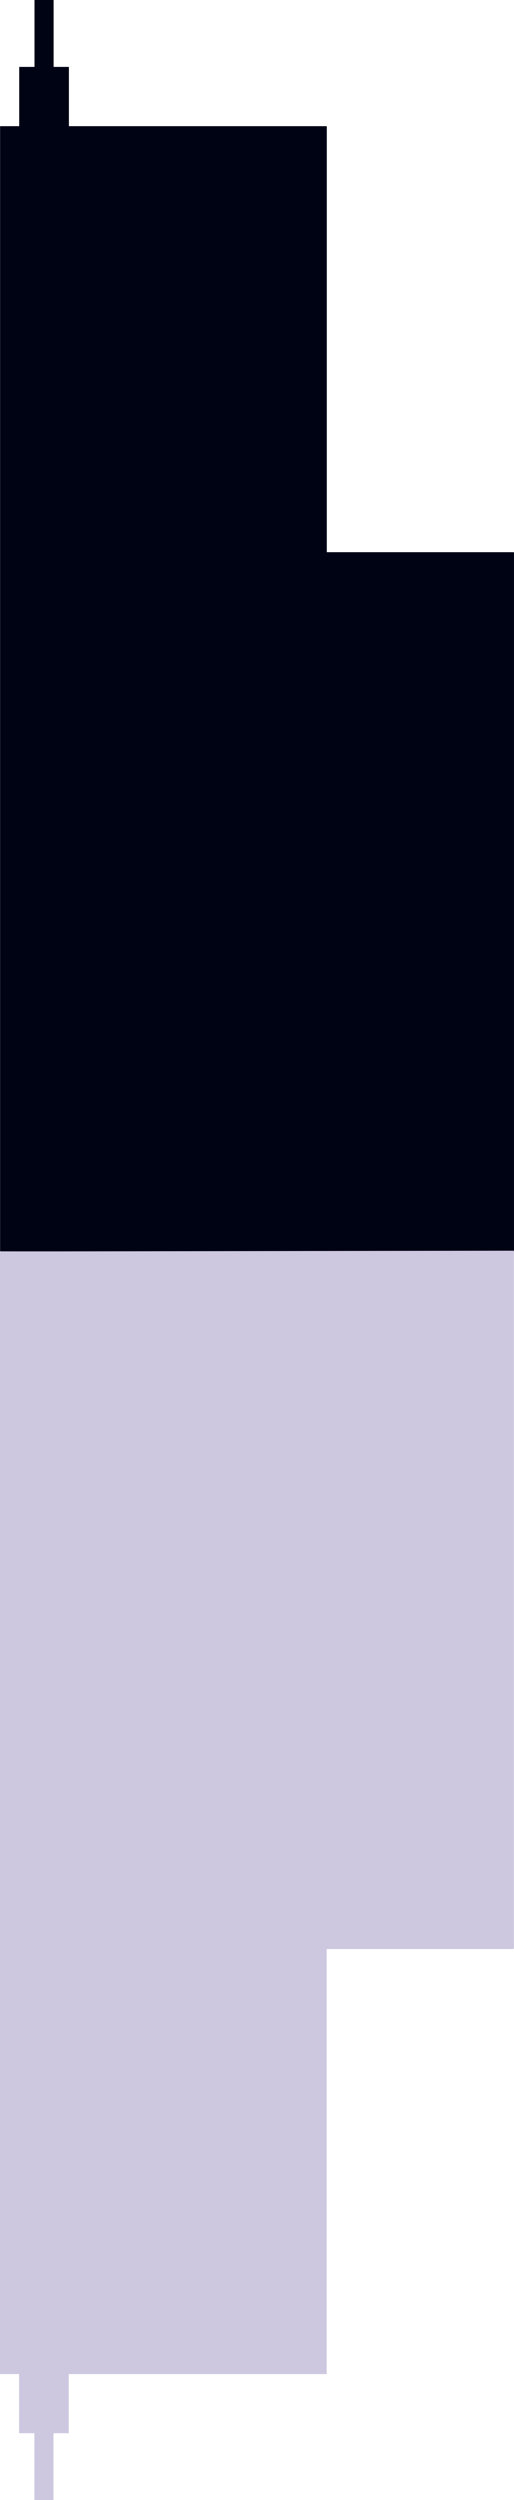<?xml version="1.0" encoding="UTF-8" standalone="no"?>
<svg
   xmlns:dc="http://purl.org/dc/elements/1.1/"
   xmlns:cc="http://creativecommons.org/ns#"
   xmlns:rdf="http://www.w3.org/1999/02/22-rdf-syntax-ns#"
   xmlns:svg="http://www.w3.org/2000/svg"
   xmlns="http://www.w3.org/2000/svg"
   xmlns:sodipodi="http://sodipodi.sourceforge.net/DTD/sodipodi-0.dtd"
   xmlns:inkscape="http://www.inkscape.org/namespaces/inkscape"
   width="31.495mm"
   height="153.089mm"
   viewBox="0 0 31.495 153.089"
   version="1.1"
   id="svg6658"
   inkscape:version="1.0 (4035a4fb49, 2020-05-01)"
   sodipodi:docname="360 Condominiums.svg">
  <defs
     id="defs6652">
    <marker
       inkscape:isstock="true"
       style="overflow:visible"
       id="Arrow1Lstart"
       refX="0"
       refY="0"
       orient="auto"
       inkscape:stockid="Arrow1Lstart">
      <path
         transform="matrix(0.8,0,0,0.8,10,0)"
         style="fill:#000000;fill-opacity:1;fill-rule:evenodd;stroke:#000000;stroke-width:1pt;stroke-opacity:1"
         d="M 0,0 5,-5 -12.5,0 5,5 Z"
         id="path2781" />
    </marker>
  </defs>
  <sodipodi:namedview
     inkscape:object-paths="false"
     inkscape:object-nodes="false"
     id="base"
     pagecolor="#ffffff"
     bordercolor="#666666"
     borderopacity="1.0"
     inkscape:pageopacity="0.0"
     inkscape:pageshadow="2"
     inkscape:zoom="2.8000001"
     inkscape:cx="94.968449"
     inkscape:cy="375.02867"
     inkscape:document-units="mm"
     inkscape:current-layer="layer1"
     inkscape:document-rotation="0"
     showgrid="false"
     fit-margin-top="0"
     fit-margin-left="0"
     fit-margin-right="0"
     fit-margin-bottom="0"
     inkscape:window-width="1920"
     inkscape:window-height="1001"
     inkscape:window-x="-9"
     inkscape:window-y="-9"
     inkscape:window-maximized="1" />
  <g
     inkscape:label="Layer 1"
     inkscape:groupmode="layer"
     id="layer1"
     transform="translate(-534.943,-690.99)">
    <path
       sodipodi:nodetypes="sscsscsssccscccsscsscsss"
       d="m 537.079,690.99 c -0.012,0 -0.022,0.01 -0.022,0.022 v 4.075 h -0.915 c -0.012,0 -0.022,0.01 -0.022,0.022 v 3.607 h -1.149 c -0.012,0 -0.022,0.01 -0.022,0.022 v 68.788 c 0,0.012 -0.002,0.093 0.01,0.093 l 31.456,0.046 c 0.012,0 0.022,-0.01 0.022,-0.022 v -42.817 l -0.022,-0.022 H 554.968 v -26.066 c 0,-0.012 -0.01,-0.022 -0.022,-0.022 h -15.781 v -3.607 c 0,-0.012 -0.01,-0.022 -0.022,-0.022 h -0.915 v -4.075 c 0,-0.012 -0.01,-0.022 -0.022,-0.022 z"
       style="fill:#000314;fill-opacity:1;stroke:none;stroke-width:0.265;stroke-linejoin:round"
       id="rect4919" />
    <path
       id="path16292"
       style="fill:#cdc8e0;fill-opacity:1;stroke:none;stroke-width:0.265;stroke-linejoin:round"
       d="m 537.072,844.079 c -0.012,0 -0.022,-0.01 -0.022,-0.022 v -4.066 h -0.915 c -0.012,0 -0.022,-0.01 -0.022,-0.022 v -3.599 h -1.149 c -0.012,0 -0.022,-0.01 -0.022,-0.022 v -68.63 c 0,-0.013 -0.002,-0.093 0.01,-0.093 l 31.456,-0.046 c 0.012,0 0.022,0.01 0.022,0.022 v 42.719 l -0.022,0.022 h -11.448 v 26.006 c 0,0.011 -0.01,0.022 -0.022,0.022 h -15.781 v 3.599 c 0,0.011 -0.01,0.022 -0.022,0.022 h -0.915 v 4.066 c 0,0.011 -0.01,0.022 -0.022,0.022 z"
       sodipodi:nodetypes="sscsscsssccscccsscsscsss" />
  </g>
</svg>
